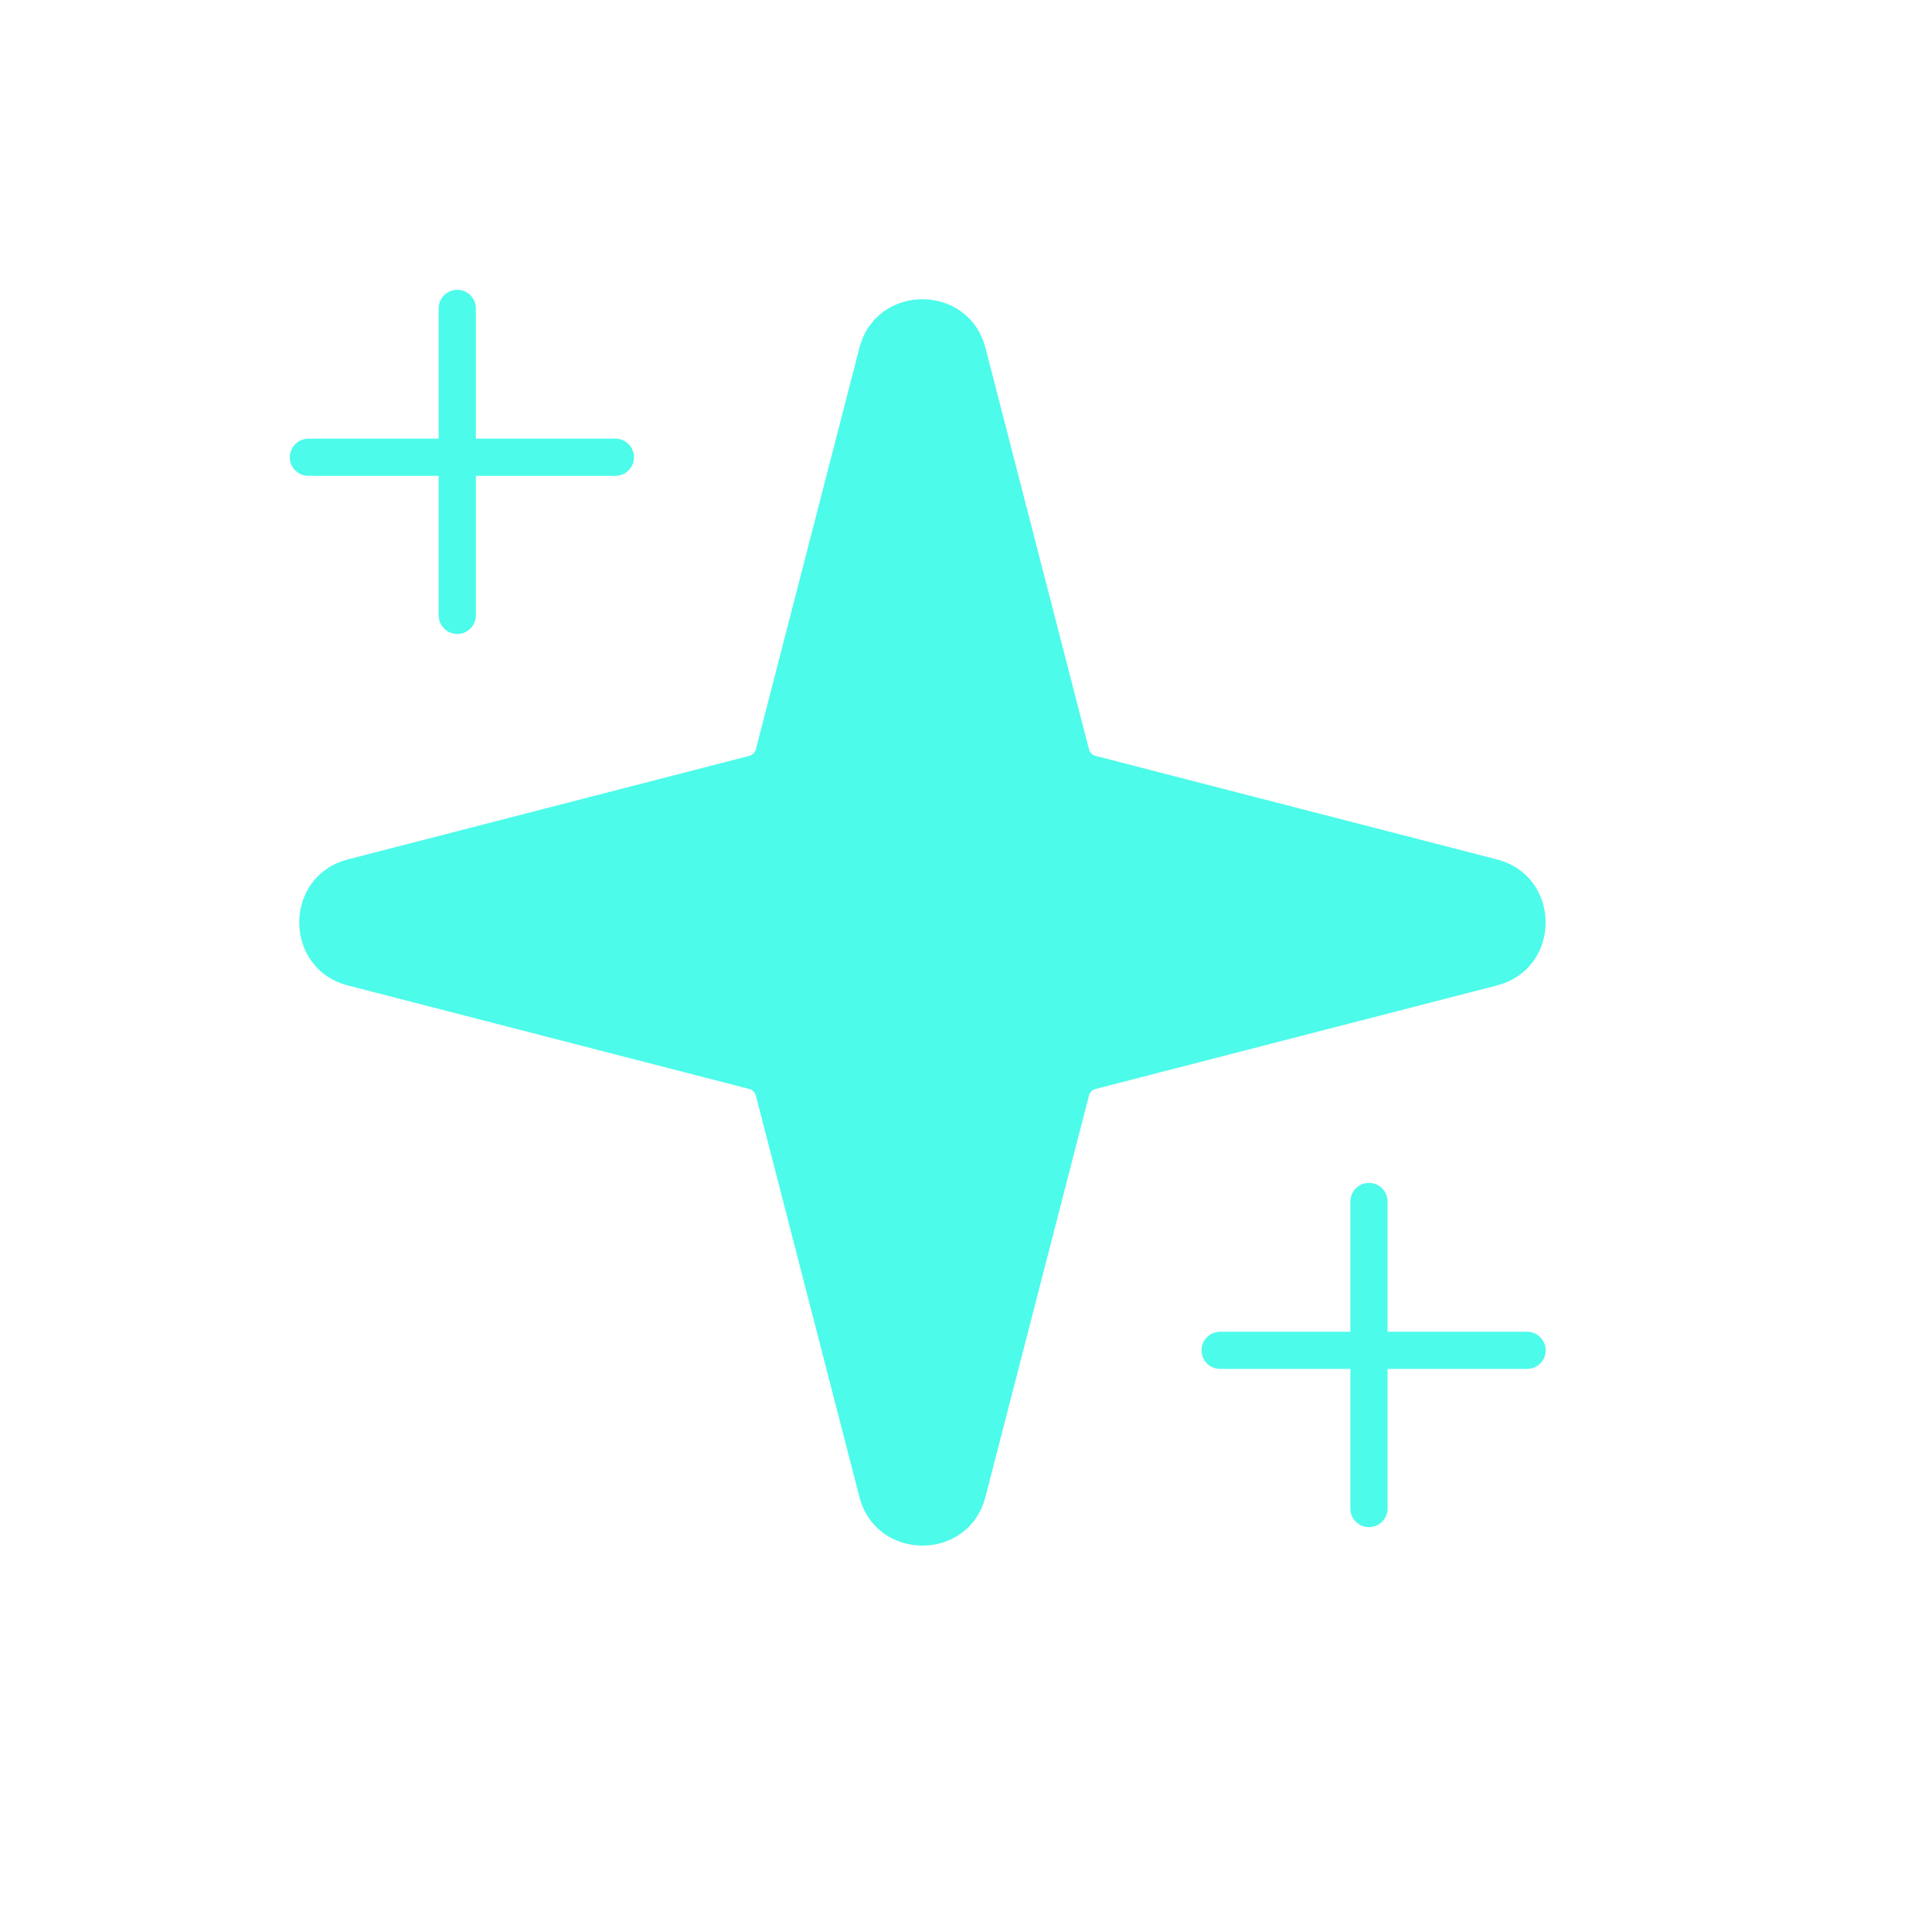 <svg width="20" height="20" viewBox="0 0 20 20" fill="none" xmlns="http://www.w3.org/2000/svg">
<path d="M9.176 3.676C9.275 3.29 9.822 3.29 9.922 3.676L10.993 7.828C11.028 7.964 11.134 8.07 11.27 8.105L15.422 9.176C15.807 9.275 15.807 9.822 15.422 9.922L11.27 10.993C11.134 11.028 11.028 11.134 10.993 11.27L9.922 15.422C9.822 15.807 9.275 15.807 9.176 15.422L8.105 11.27C8.07 11.134 7.964 11.028 7.828 10.993L3.676 9.922C3.29 9.822 3.29 9.275 3.676 9.176L7.828 8.105C7.964 8.07 8.07 7.964 8.105 7.828L9.176 3.676Z" fill="#4DFBEA"/>
<path fill-rule="evenodd" clip-rule="evenodd" d="M8.896 3.603C9.07 2.929 10.028 2.929 10.202 3.603L11.273 7.756C11.281 7.79 11.308 7.816 11.342 7.825L15.494 8.896C16.169 9.07 16.169 10.028 15.494 10.202L11.342 11.273C11.308 11.281 11.281 11.308 11.273 11.342L10.202 15.494C10.028 16.169 9.07 16.169 8.896 15.494L7.825 11.342C7.816 11.308 7.79 11.281 7.756 11.273L3.603 10.202C2.929 10.028 2.929 9.07 3.603 8.896L7.756 7.825C7.79 7.816 7.816 7.79 7.825 7.756L8.896 3.603ZM9.489 3.693C9.477 3.702 9.464 3.717 9.456 3.748L8.384 7.9C8.323 8.138 8.138 8.323 7.9 8.384L3.748 9.456C3.717 9.464 3.702 9.477 3.693 9.489C3.683 9.504 3.675 9.524 3.675 9.549C3.675 9.573 3.683 9.594 3.693 9.608C3.702 9.62 3.717 9.634 3.748 9.642L7.9 10.713C8.138 10.774 8.323 10.96 8.384 11.198L9.456 15.35C9.464 15.381 9.477 15.396 9.489 15.404C9.504 15.415 9.524 15.422 9.549 15.422C9.573 15.422 9.594 15.415 9.608 15.404C9.62 15.396 9.634 15.381 9.642 15.35L10.713 11.198C10.774 10.96 10.96 10.774 11.198 10.713L15.35 9.642C15.381 9.634 15.396 9.62 15.404 9.608C15.415 9.594 15.422 9.573 15.422 9.549C15.422 9.524 15.415 9.504 15.404 9.489C15.396 9.477 15.381 9.464 15.35 9.456L11.198 8.384C10.96 8.323 10.774 8.138 10.713 7.9L9.642 3.748C9.634 3.717 9.62 3.702 9.608 3.693C9.594 3.683 9.573 3.675 9.549 3.675C9.524 3.675 9.504 3.683 9.489 3.693Z" fill="#4DFBEA"/>
<path fill-rule="evenodd" clip-rule="evenodd" d="M14.171 12.245C14.278 12.245 14.364 12.332 14.364 12.438V15.616C14.364 15.723 14.278 15.809 14.171 15.809C14.065 15.809 13.979 15.723 13.979 15.616V12.438C13.979 12.332 14.065 12.245 14.171 12.245Z" fill="#4DFBEA"/>
<path fill-rule="evenodd" clip-rule="evenodd" d="M4.734 3C4.84 3 4.926 3.086 4.926 3.193V6.371C4.926 6.477 4.84 6.563 4.734 6.563C4.627 6.563 4.541 6.477 4.541 6.371V3.193C4.541 3.086 4.627 3 4.734 3Z" fill="#4DFBEA"/>
<path fill-rule="evenodd" clip-rule="evenodd" d="M16.001 13.979C16.001 14.085 15.915 14.171 15.809 14.171H12.631C12.524 14.171 12.438 14.085 12.438 13.979C12.438 13.873 12.524 13.786 12.631 13.786H15.809C15.915 13.786 16.001 13.873 16.001 13.979Z" fill="#4DFBEA"/>
<path fill-rule="evenodd" clip-rule="evenodd" d="M6.563 4.734C6.563 4.84 6.477 4.926 6.371 4.926L3.193 4.926C3.086 4.926 3 4.84 3 4.734C3 4.627 3.086 4.541 3.193 4.541L6.371 4.541C6.477 4.541 6.563 4.627 6.563 4.734Z" fill="#4DFBEA"/>
</svg>
